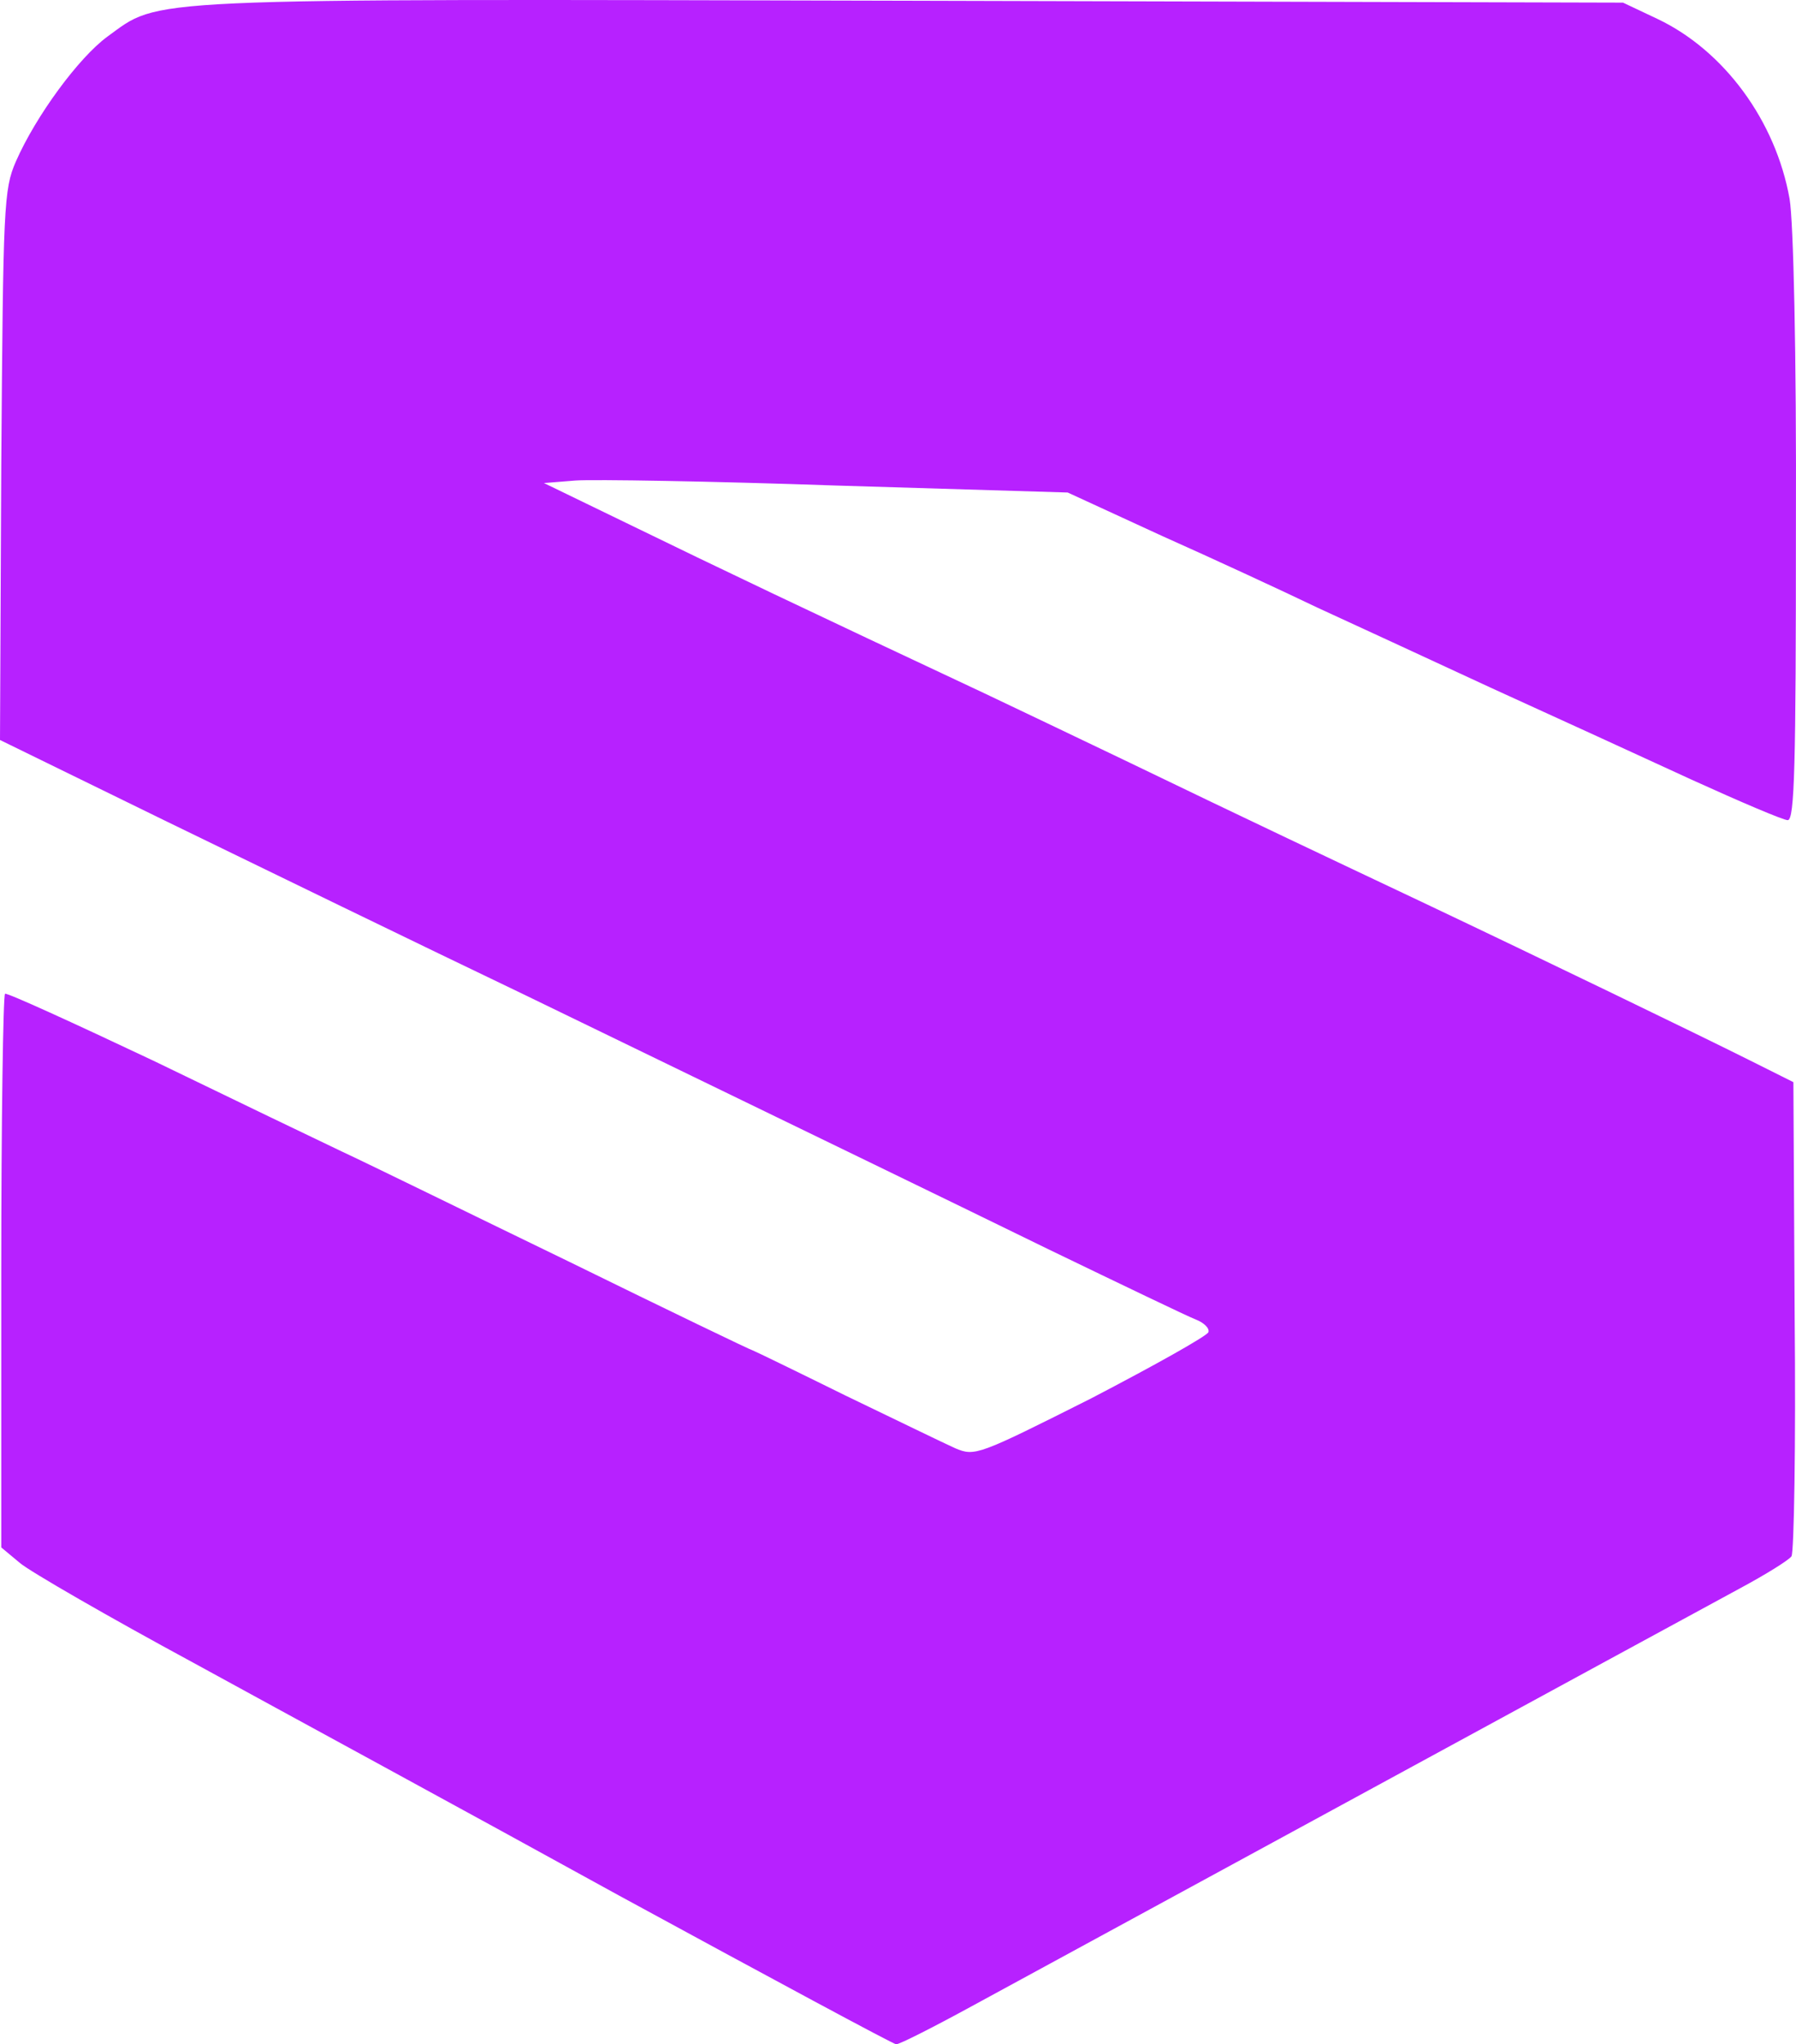 <?xml version="1.0" encoding="UTF-8" standalone="no"?>
<!-- Generator: Gravit.io -->
<svg xmlns="http://www.w3.org/2000/svg" xmlns:xlink="http://www.w3.org/1999/xlink" style="isolation:isolate" viewBox="561 248.18 284.613 323.82" width="284.613pt" height="323.82pt"><defs><clipPath id="_clipPath_i9hxDD5o2OmWVXIoenBOPlGo5S7eJnDs"><rect x="561" y="248.18" width="284.613" height="323.82"/></clipPath></defs><g clip-path="url(#_clipPath_i9hxDD5o2OmWVXIoenBOPlGo5S7eJnDs)"><path d=" M 715.5 565.697 C 730.6 557.497 826.9 505.097 836.7 499.797 C 840.8 497.597 844.5 495.297 844.9 494.697 C 845.3 494.097 845.6 476.997 845.4 456.597 L 845.2 419.597 L 838.2 416.097 C 830.2 412.097 805.4 400.097 786.2 390.997 C 771.4 383.997 759.3 378.297 739.2 368.597 C 731.5 364.897 721.6 360.197 717.2 358.097 C 688.2 344.497 675.6 338.497 660.2 330.997 L 647.2 324.697 L 652.2 324.297 C 655 324.097 673.6 324.397 693.7 325.097 L 730.2 326.197 L 745.2 333.097 C 753.5 336.797 764.5 341.897 769.7 344.397 C 774.9 346.797 787.3 352.497 797.2 357.097 C 807.1 361.597 821.5 368.197 829.1 371.697 C 836.8 375.197 843.6 378.097 844.3 378.097 C 845.4 378.097 845.6 369.297 845.6 331.897 C 845.7 303.697 845.2 283.297 844.6 279.697 C 842.4 267.297 834.2 256.197 823.7 251.197 L 818.2 248.597 L 705.3 248.297 C 581.3 247.997 586.6 247.797 578 253.997 C 573.5 257.297 566.7 266.497 563.5 273.797 C 561.6 278.197 561.5 280.697 561.2 321.897 L 561 365.397 L 587.6 378.397 C 602.2 385.497 627.7 397.897 644.2 405.797 C 701.3 433.497 706.3 435.897 727.2 446.097 C 738.8 451.697 749.2 456.697 750.5 457.197 C 751.8 457.697 752.7 458.597 752.5 459.197 C 752.3 459.797 743.9 464.497 733.9 469.697 C 716 478.697 715.5 478.897 712.4 477.597 C 710.6 476.797 702.8 472.997 694.9 469.197 C 687 465.297 680.4 462.097 680.3 462.097 C 680.1 462.097 667 455.797 651.1 447.997 C 635.2 440.297 619.1 432.397 615.2 430.597 C 611.4 428.797 597.9 422.297 585.3 416.197 C 572.6 410.197 562.1 405.397 561.8 405.597 C 561.5 405.797 561.2 425.597 561.2 449.597 L 561.2 493.297 L 564.2 495.797 C 565.9 497.197 578.2 504.297 591.7 511.597 C 605.2 518.997 635.6 535.497 659.2 548.497 C 682.9 561.397 702.6 571.997 703 571.997 C 703.4 572.097 709.1 569.197 715.5 565.697 Z " fill="rgb(183,33,255)"/></g></svg>